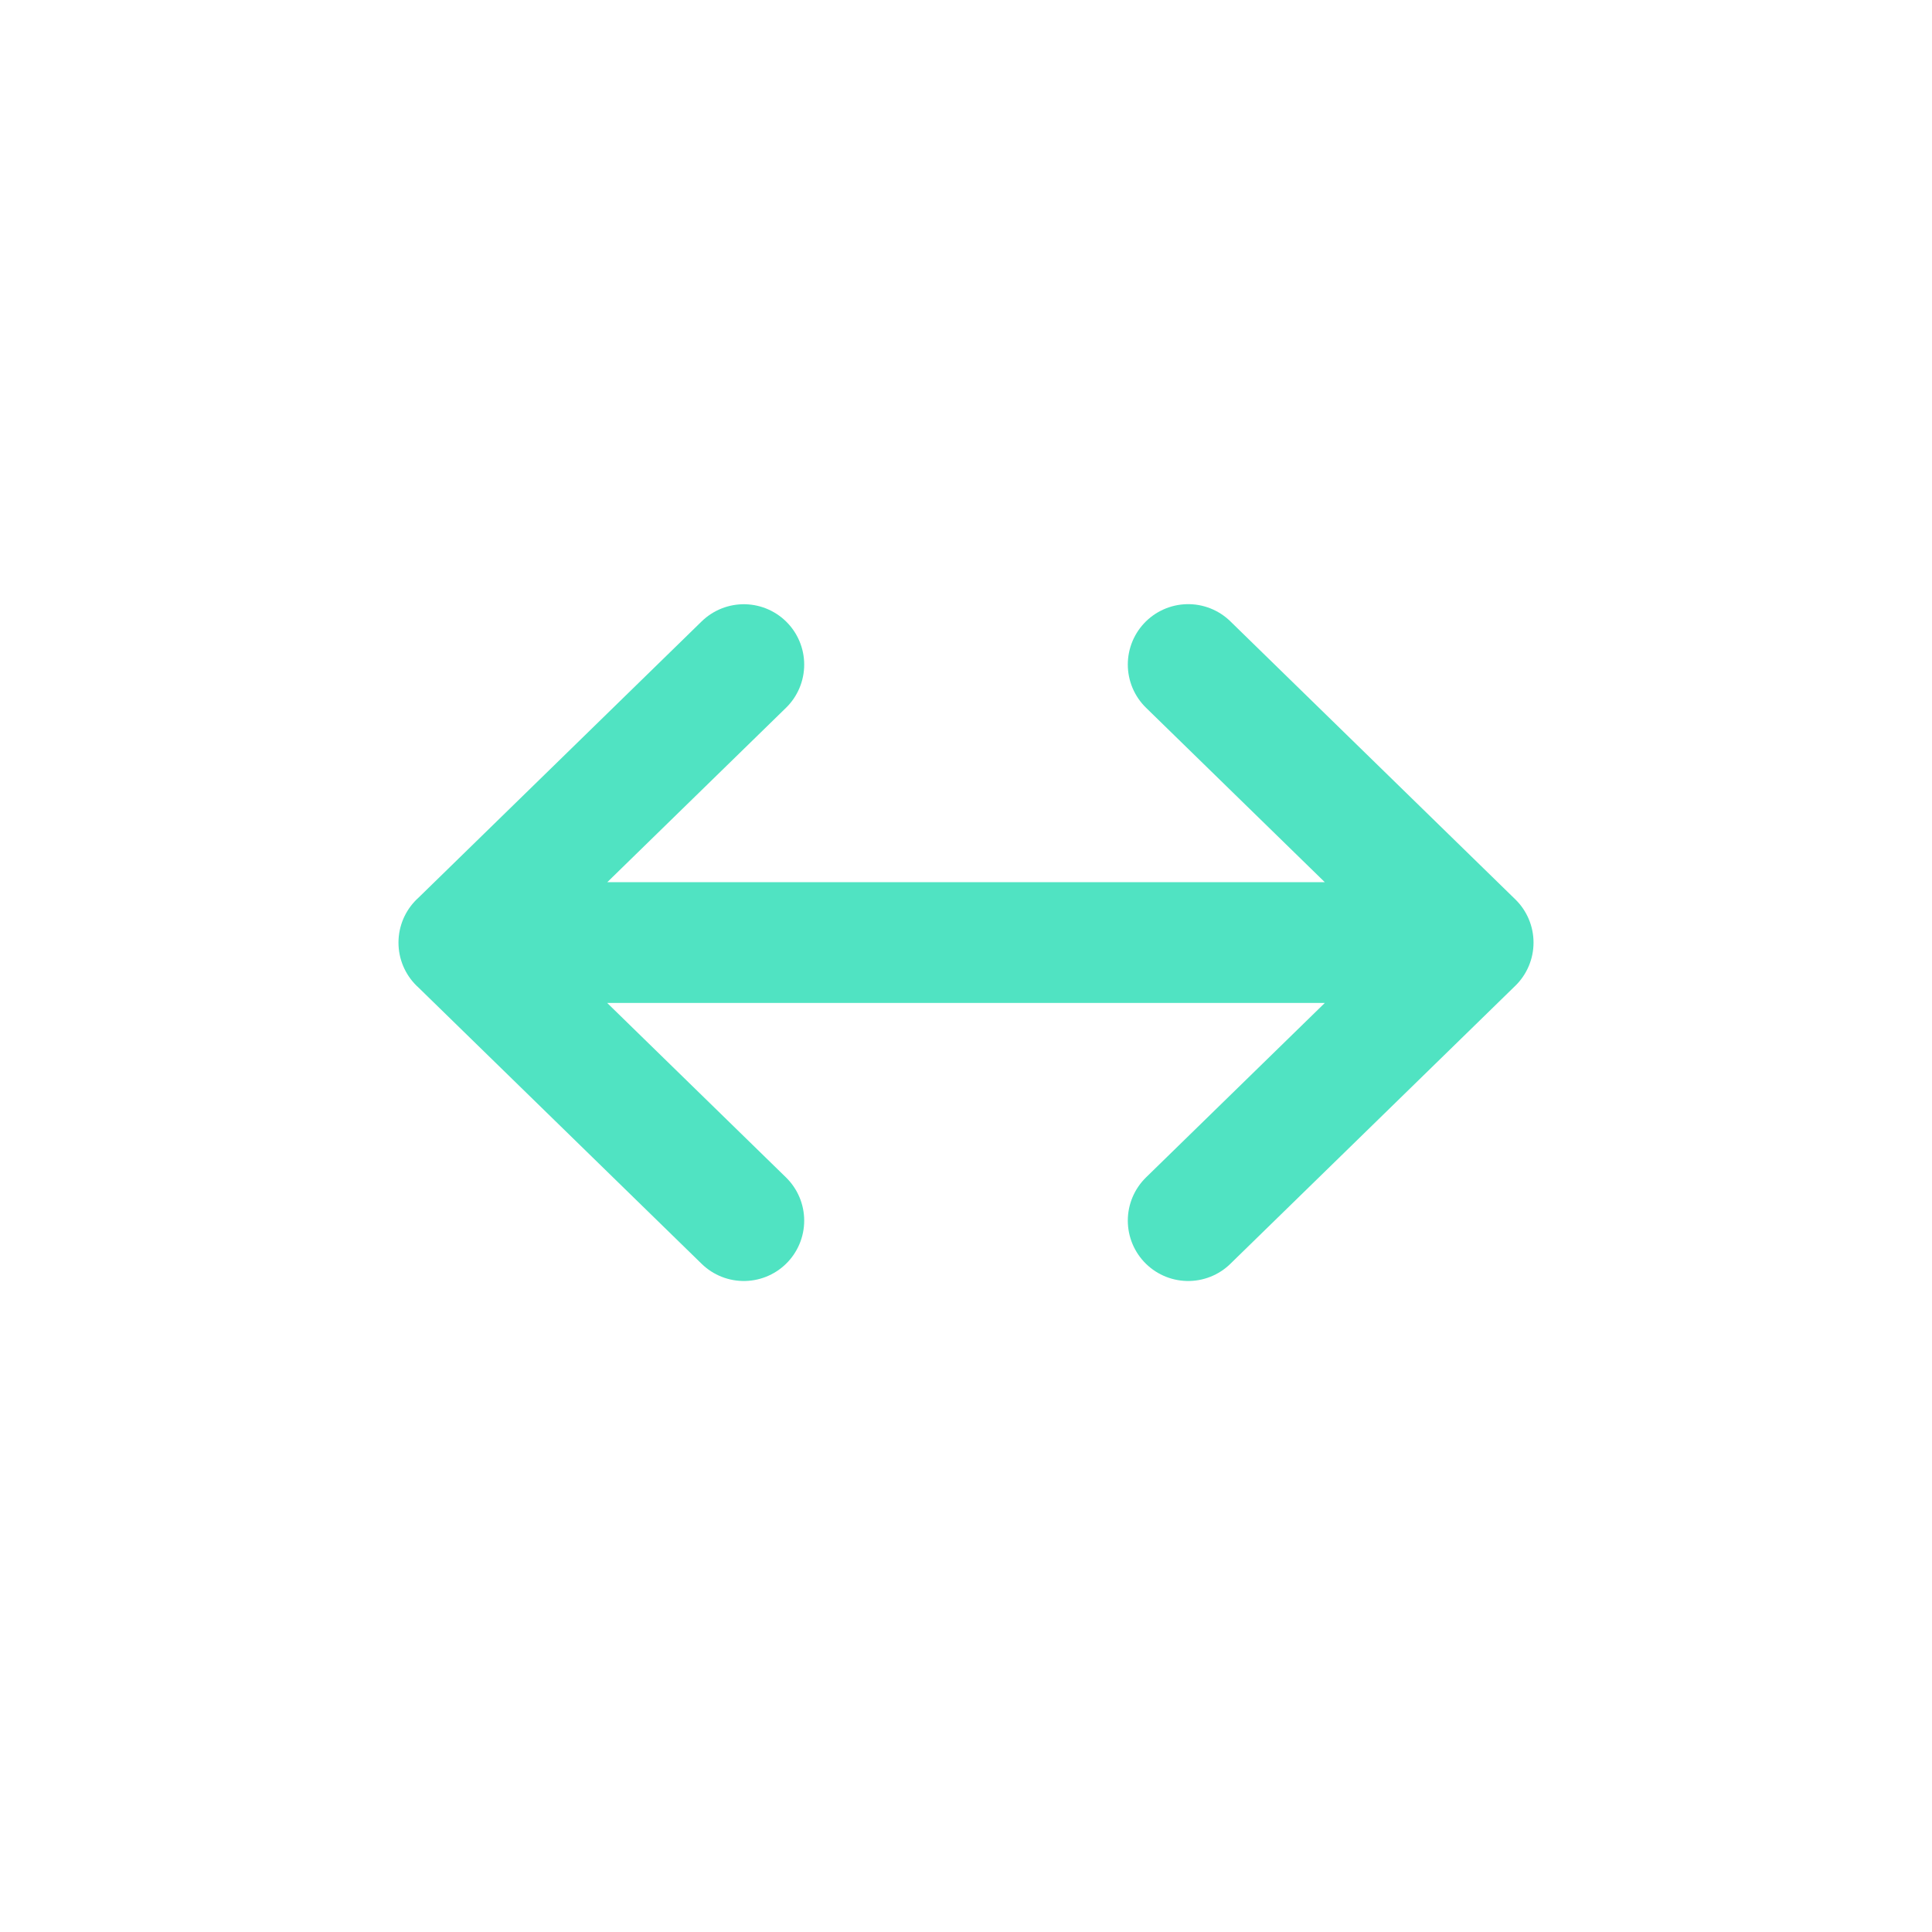 <svg xmlns="http://www.w3.org/2000/svg" width="30" height="30" fill="none" viewBox="0 0 24 24"><path stroke="#50E3C2" stroke-linecap="round" stroke-linejoin="round" stroke-width="1.5" d="M18.3 11.709H5.7m12.6 0-3.54-3.454m3.54 3.454-3.54 3.454M5.7 11.71l3.54-3.454M5.7 11.709l3.54 3.454"/></svg>